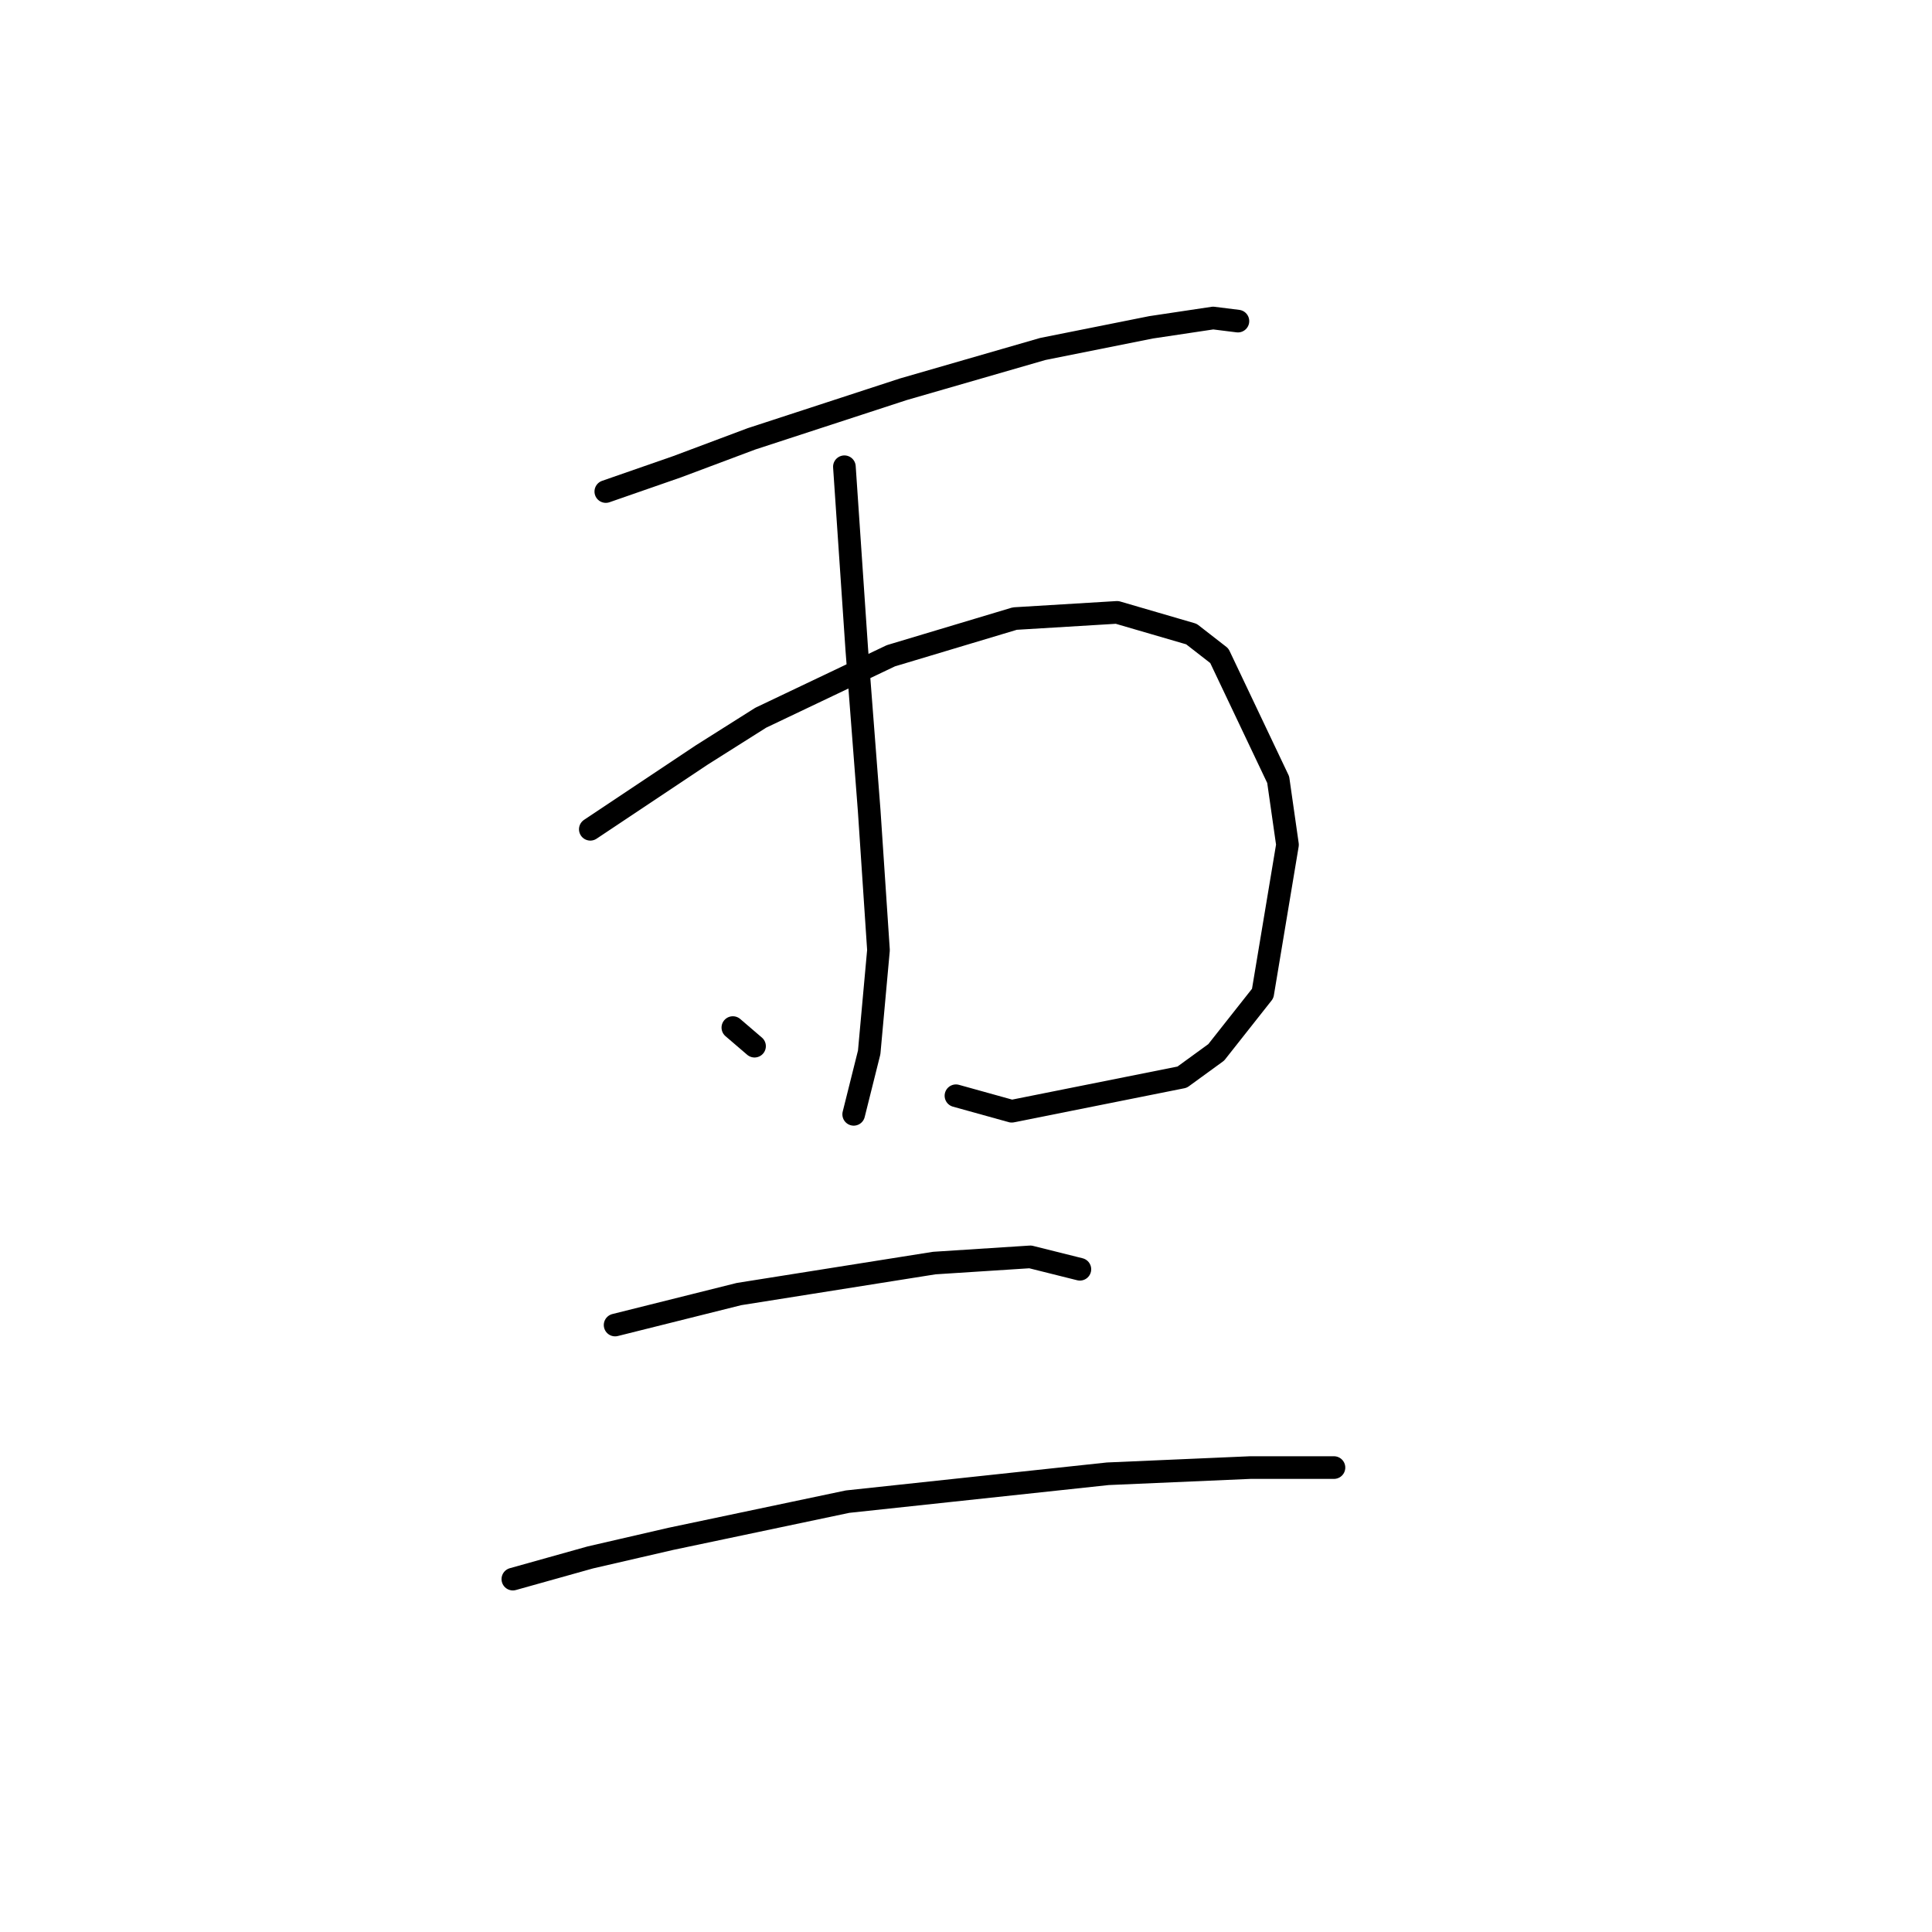 <?xml version="1.0" standalone="no"?>
    <svg width="256" height="256" xmlns="http://www.w3.org/2000/svg" version="1.1">
    <polyline stroke="black" stroke-width="3" stroke-linecap="round" fill="transparent" stroke-linejoin="round" points="80.273 65.131 89.716 61.846 99.57 58.151 119.688 51.582 138.164 46.244 152.534 43.37 160.745 42.139 164.03 42.549 164.03 42.549 " />
        <polyline stroke="black" stroke-width="3" stroke-linecap="round" fill="transparent" stroke-linejoin="round" points="78.22 109.883 93.001 100.029 100.802 95.102 118.046 86.891 134.468 81.964 148.017 81.143 157.871 84.017 161.566 86.891 169.367 103.314 170.599 111.936 167.314 131.643 161.156 139.444 156.639 142.729 134.058 147.245 126.668 145.192 126.668 145.192 " />
        <polyline stroke="black" stroke-width="3" stroke-linecap="round" fill="transparent" stroke-linejoin="round" points="111.887 61.846 113.529 86.07 115.172 107.42 116.403 125.895 115.172 139.444 113.119 147.655 113.119 147.655 " />
        <polyline stroke="black" stroke-width="3" stroke-linecap="round" fill="transparent" stroke-linejoin="round" points="97.107 136.159 99.98 138.623 99.98 138.623 " />
        <polyline stroke="black" stroke-width="3" stroke-linecap="round" fill="transparent" stroke-linejoin="round" points="81.505 175.574 97.928 171.469 123.794 167.363 136.521 166.542 143.09 168.184 143.09 168.184 " />
        <polyline stroke="black" stroke-width="3" stroke-linecap="round" fill="transparent" stroke-linejoin="round" points="67.956 209.241 78.22 206.367 88.895 203.904 112.298 198.977 146.786 195.282 165.672 194.461 176.757 194.461 176.757 194.461 " />
        </svg>
